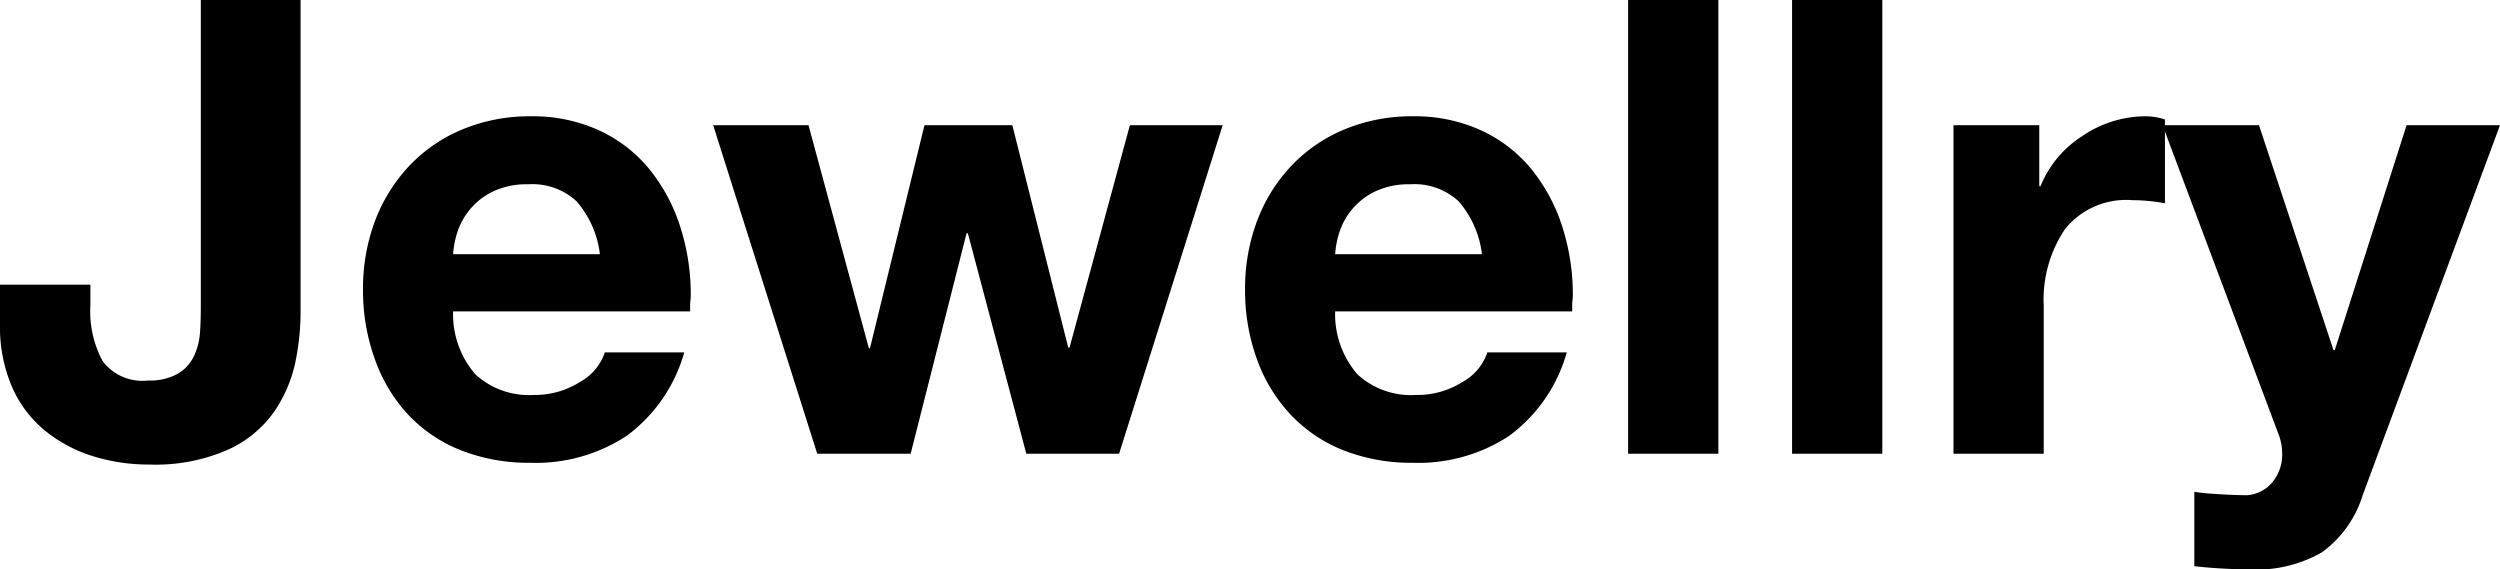 <svg xmlns="http://www.w3.org/2000/svg" width="62.944" height="14.336" viewBox="0 0 62.944 14.336">
  <path id="패스_62" data-name="패스 62" d="M7.792-11.424H5.28v7.712q0,.416-.024.7a1.623,1.623,0,0,1-.152.56,1.011,1.011,0,0,1-.408.44,1.437,1.437,0,0,1-.744.168,1.253,1.253,0,0,1-1.144-.488A2.642,2.642,0,0,1,2.5-3.744v-.512H.224v.992a3.829,3.829,0,0,0,.3,1.576,2.943,2.943,0,0,0,.84,1.112,3.6,3.6,0,0,0,1.208.64A4.735,4.735,0,0,0,3.984.272,4.533,4.533,0,0,0,5.96-.1a2.868,2.868,0,0,0,1.168-.96,3.485,3.485,0,0,0,.528-1.224A6.3,6.3,0,0,0,7.792-3.6ZM17.6-3.584v-.208a1.7,1.7,0,0,0,.016-.192,5.579,5.579,0,0,0-.264-1.728,4.444,4.444,0,0,0-.768-1.44,3.555,3.555,0,0,0-1.264-.984,4.009,4.009,0,0,0-1.736-.36,4.392,4.392,0,0,0-1.712.328,3.894,3.894,0,0,0-1.344.92,4.142,4.142,0,0,0-.864,1.392,4.825,4.825,0,0,0-.3,1.728,5.055,5.055,0,0,0,.3,1.752A4,4,0,0,0,10.5-.984a3.687,3.687,0,0,0,1.336.9,4.679,4.679,0,0,0,1.744.312,4.161,4.161,0,0,0,2.424-.68,3.929,3.929,0,0,0,1.448-2.1h-2a1.333,1.333,0,0,1-.624.744,2.118,2.118,0,0,1-1.168.328A1.992,1.992,0,0,1,12.192-2a2.313,2.313,0,0,1-.56-1.584Zm-5.968-1.44a2.276,2.276,0,0,1,.112-.568,1.737,1.737,0,0,1,.32-.568,1.722,1.722,0,0,1,.584-.448,1.971,1.971,0,0,1,.872-.176,1.639,1.639,0,0,1,1.224.432,2.481,2.481,0,0,1,.584,1.328ZM31.008-8.272H28.672l-1.52,5.6H27.12l-1.408-5.6H23.5L22.128-2.656H22.1l-1.52-5.616h-2.4L20.8,0h2.352L24.56-5.552h.032L26.064,0H28.4Zm8.8,4.688v-.208a1.7,1.7,0,0,0,.016-.192,5.579,5.579,0,0,0-.264-1.728,4.444,4.444,0,0,0-.768-1.44,3.555,3.555,0,0,0-1.264-.984,4.009,4.009,0,0,0-1.736-.36,4.392,4.392,0,0,0-1.712.328,3.894,3.894,0,0,0-1.344.92,4.142,4.142,0,0,0-.864,1.392,4.825,4.825,0,0,0-.3,1.728,5.055,5.055,0,0,0,.3,1.752,4,4,0,0,0,.848,1.392,3.687,3.687,0,0,0,1.336.9,4.679,4.679,0,0,0,1.744.312,4.161,4.161,0,0,0,2.424-.68,3.929,3.929,0,0,0,1.448-2.1h-2a1.333,1.333,0,0,1-.624.744,2.118,2.118,0,0,1-1.168.328A1.992,1.992,0,0,1,34.4-2a2.313,2.313,0,0,1-.56-1.584ZM33.84-5.024a2.276,2.276,0,0,1,.112-.568,1.737,1.737,0,0,1,.32-.568,1.722,1.722,0,0,1,.584-.448,1.971,1.971,0,0,1,.872-.176,1.639,1.639,0,0,1,1.224.432,2.481,2.481,0,0,1,.584,1.328ZM41.216,0h2.272V-11.424H41.216Zm4.128,0h2.272V-11.424H45.344Zm4.064,0H51.68V-3.728a3.177,3.177,0,0,1,.536-1.928,1.975,1.975,0,0,1,1.7-.728,4.284,4.284,0,0,1,.44.024,3.42,3.42,0,0,1,.376.056V-8.416a1.558,1.558,0,0,0-.5-.08,2.831,2.831,0,0,0-1.584.5A2.681,2.681,0,0,0,51.6-6.736h-.032V-8.272h-2.16Zm13.76-8.272H60.816L59.008-2.608h-.032L57.1-8.272H54.672l2.912,7.76a1.366,1.366,0,0,1,.1.512,1.1,1.1,0,0,1-.232.7.919.919,0,0,1-.648.344q-.416,0-1.04-.048L55.472.96V2.832a13.545,13.545,0,0,0,1.392.08,3.3,3.3,0,0,0,1.824-.432,2.8,2.8,0,0,0,1.024-1.44Z" transform="translate(-0.224 11.424)"/>
</svg>
